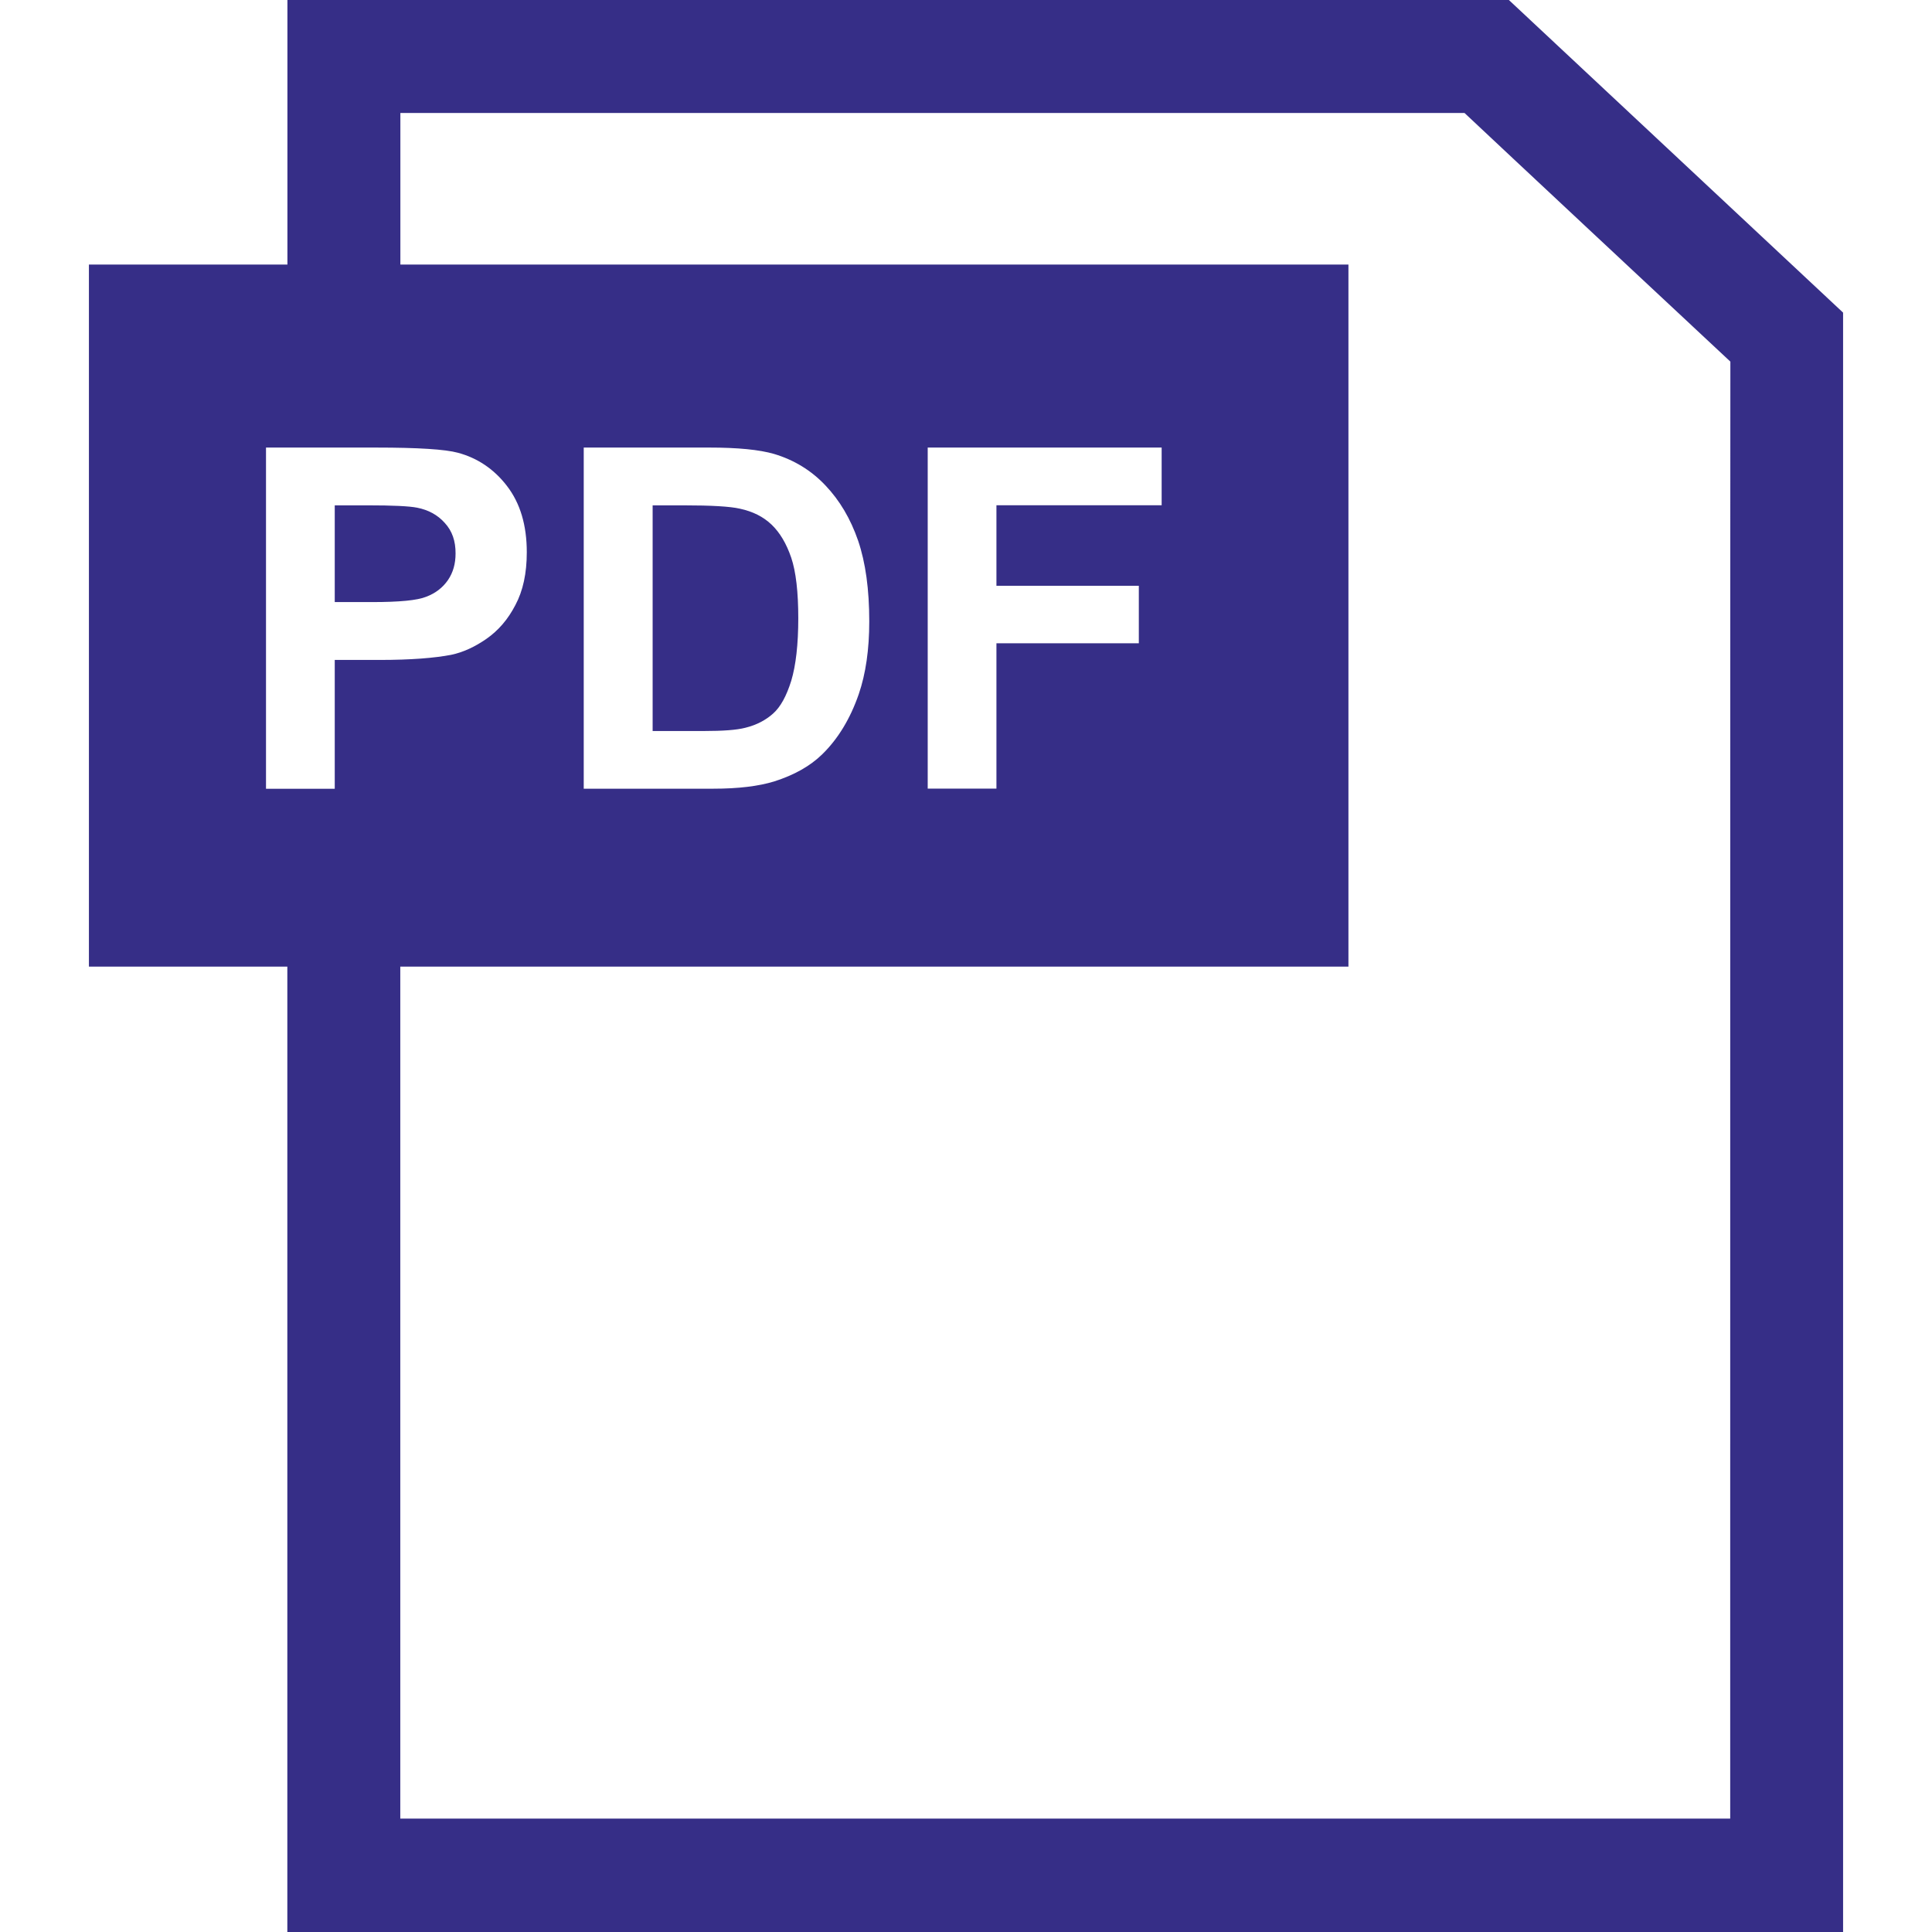 <svg xmlns="http://www.w3.org/2000/svg" viewBox="0 0 498.436 498.436"><path fill="#362E87" d="M389.277 0H74.15v68.25H22.94v181.13H74.13v249.056h401.368V80.653L389.276 0zm-95.472 151.125v14.84H257.07v37.49h-17.73V115.47h60.354v14.883H257.07v20.773h36.735zm-69.544 9.19c0 7.247-.905 13.48-2.695 18.722-2.2 6.385-5.37 11.584-9.405 15.53-3.128 3.064-7.226 5.372-12.425 7.033-4.012 1.23-9.232 1.877-15.747 1.877h-33.392v-88.01h32.4c7.31 0 12.92.54 16.76 1.662 5.133 1.552 9.533 4.227 13.2 8.11 3.69 3.883 6.47 8.585 8.434 14.258 1.922 5.673 2.87 12.554 2.87 20.816zm-137.9 9.943v33.24H68.626v-88.03H97.08c10.784 0 17.816.453 21.052 1.337 5.004 1.337 9.297 4.185 12.64 8.542 3.45 4.465 5.134 10.18 5.134 17.127 0 5.436-.97 9.923-2.934 13.61-1.94 3.754-4.422 6.602-7.485 8.737-2.955 2.05-5.997 3.474-9.103 4.12-4.293.82-10.354 1.317-18.4 1.317H86.36zm360.015 298.928H103.27V249.38h244.613V68.25h-244.59V29.142h274.53c6.99 6.6 60.873 56.968 68.595 64.15-.043 11.844-.043 349.362-.043 375.894z"/><path fill="#362E87" d="M199.066 135.357c-2.157-2.07-4.875-3.408-8.175-4.12-2.544-.582-7.333-.863-14.538-.863h-7.98v58.22h13.2c4.94 0 8.5-.26 10.72-.84 2.913-.713 5.286-1.986 7.162-3.668 1.94-1.726 3.45-4.53 4.68-8.456 1.187-3.97 1.813-9.362 1.813-16.135 0-6.73-.604-12.015-1.812-15.596-1.25-3.668-2.934-6.494-5.07-8.543zM114.724 134.882c-1.855-2.07-4.25-3.343-7.118-3.904-2.05-.41-6.363-.604-12.705-.604h-8.54v24.957h9.62c7.01 0 11.648-.43 14-1.38 2.372-.906 4.227-2.33 5.586-4.293 1.337-1.963 1.963-4.228 1.963-6.86.02-3.17-.843-5.8-2.806-7.915z"/></svg>
